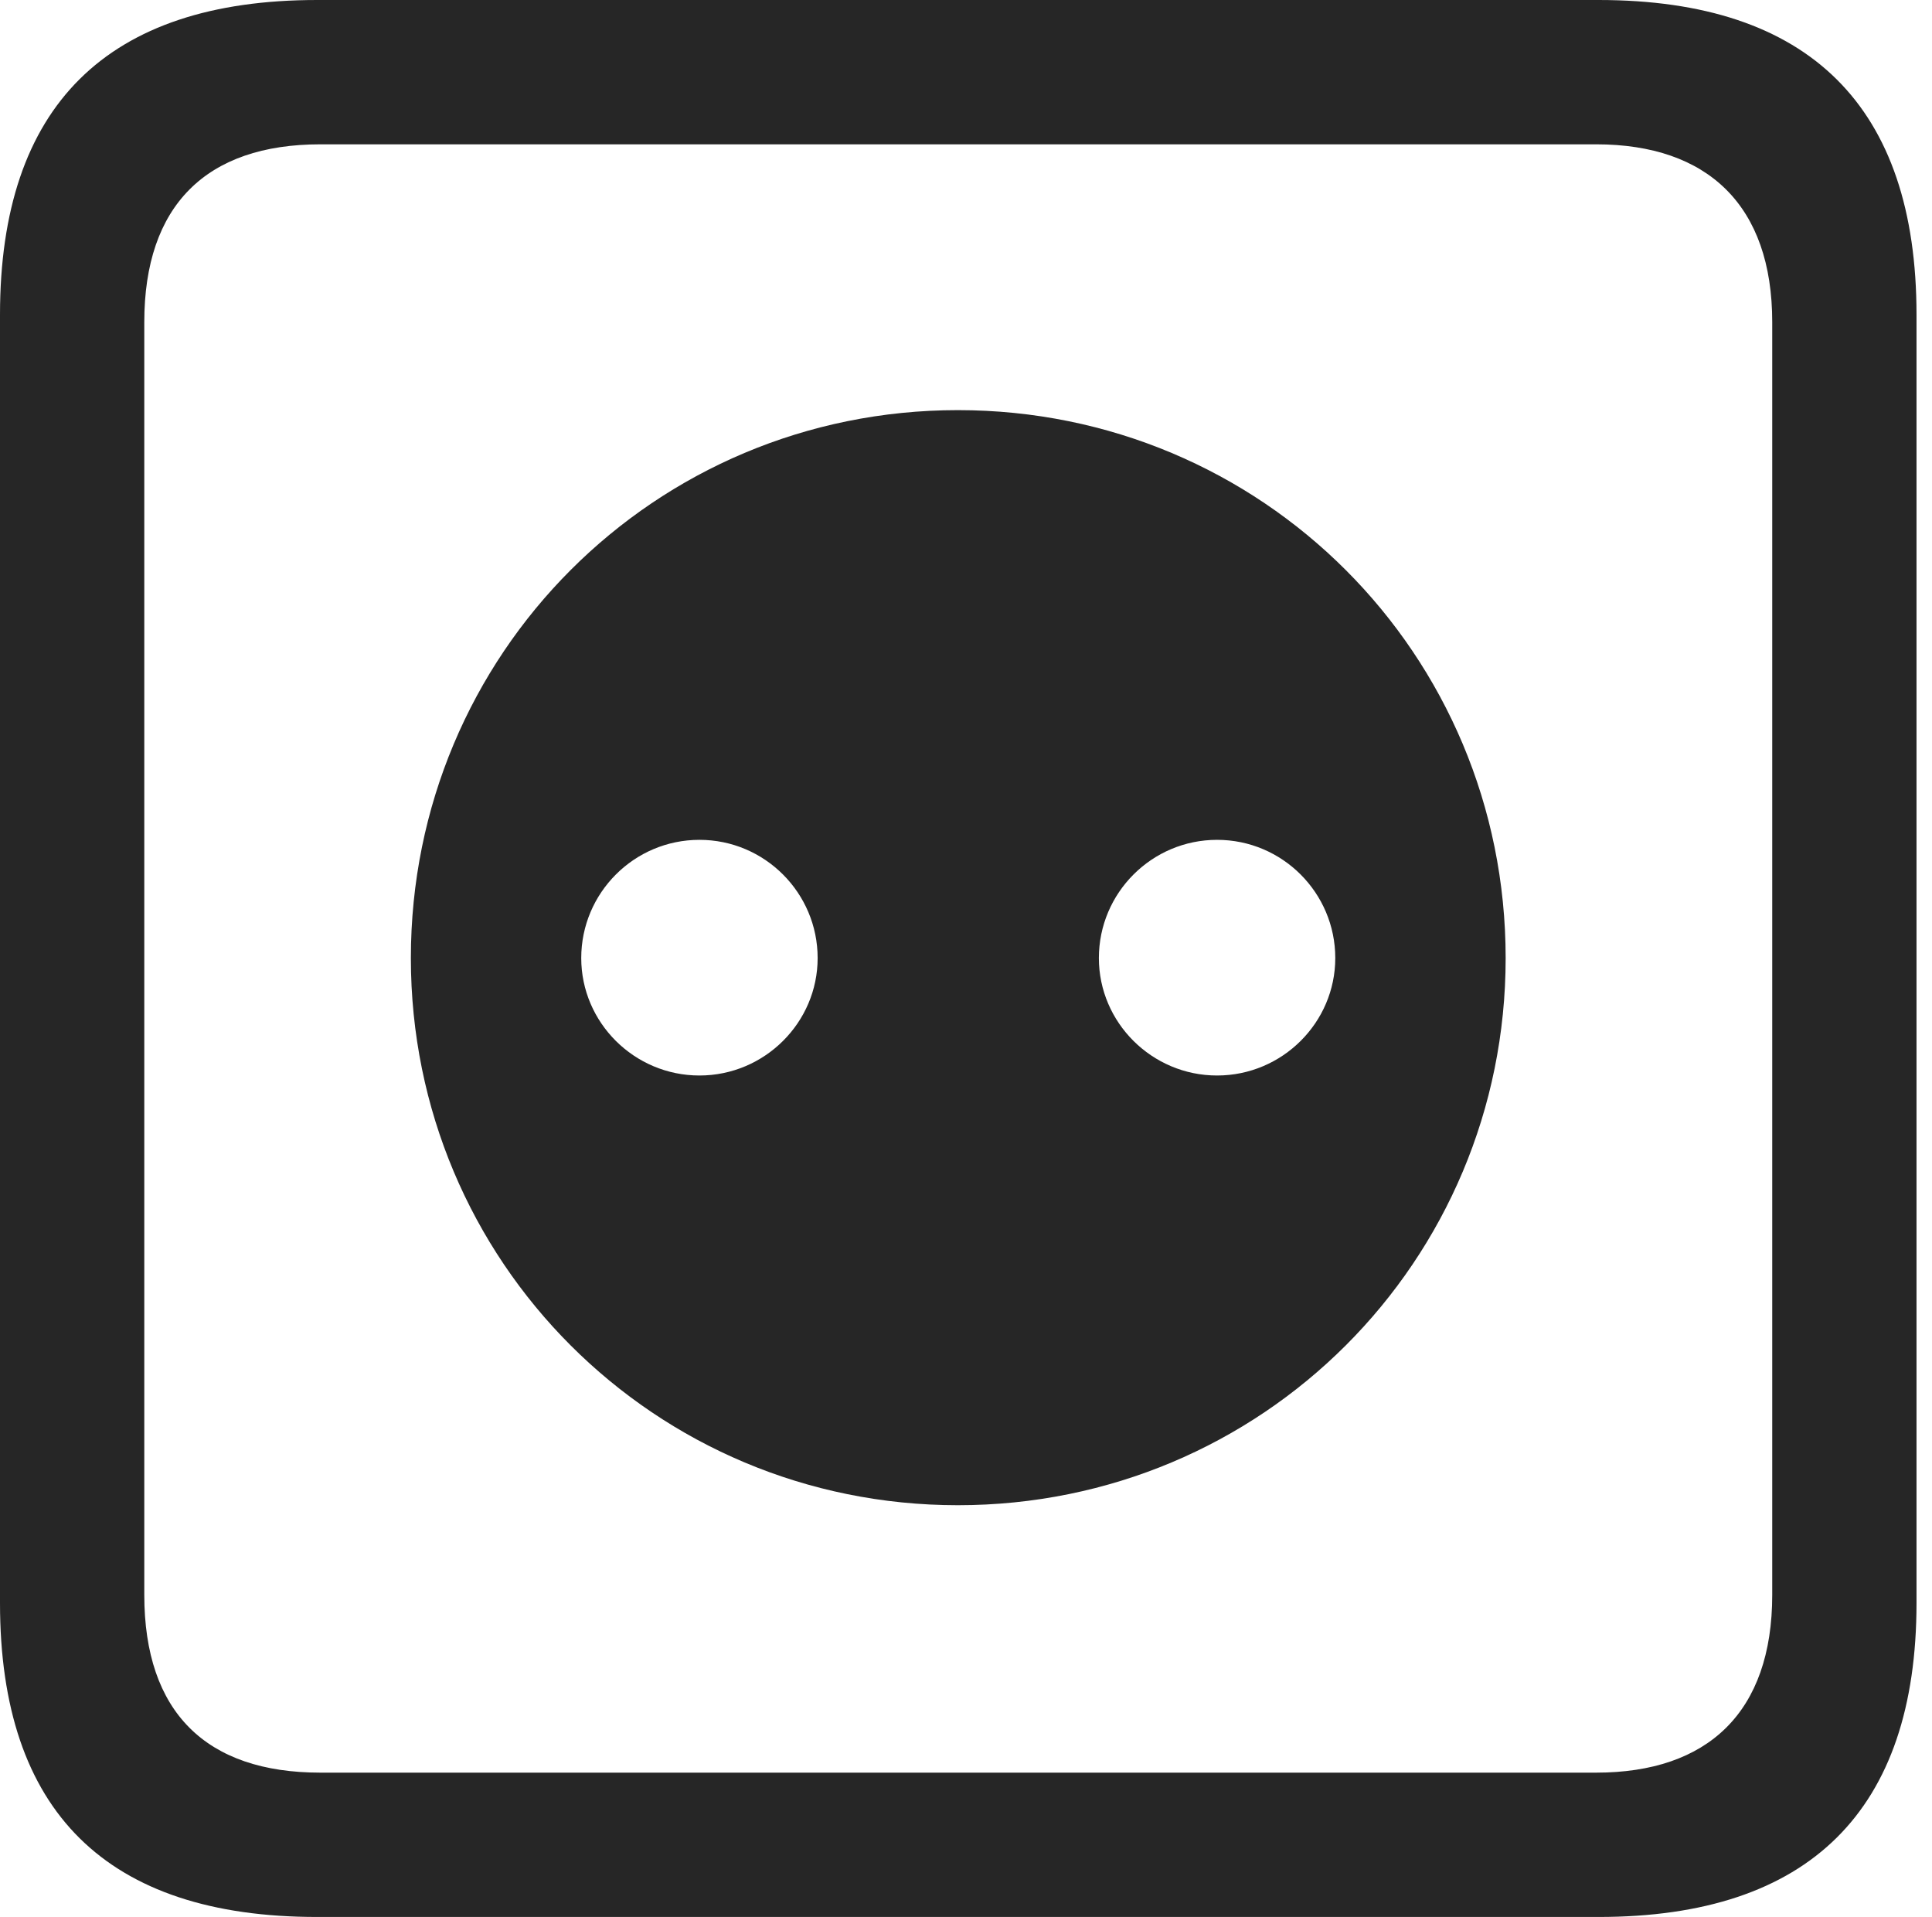 <?xml version="1.0" encoding="UTF-8"?>
<!--Generator: Apple Native CoreSVG 326-->
<!DOCTYPE svg
PUBLIC "-//W3C//DTD SVG 1.1//EN"
       "http://www.w3.org/Graphics/SVG/1.1/DTD/svg11.dtd">
<svg version="1.1" xmlns="http://www.w3.org/2000/svg" xmlns:xlink="http://www.w3.org/1999/xlink" viewBox="0 0 46.289 45.918">
 <g>
  <rect height="45.918" opacity="0" width="46.289" x="0" y="0"/>
  <path d="M7.598 45.918L38.301 45.918C43.359 45.918 45.918 43.359 45.918 38.398L45.918 7.539C45.918 2.559 43.359 0 38.301 0L7.598 0C2.559 0 0 2.539 0 7.539L0 38.398C0 43.398 2.559 45.918 7.598 45.918ZM7.676 42.461C4.941 42.461 3.457 41.016 3.457 38.203L3.457 7.715C3.457 4.922 4.941 3.457 7.676 3.457L38.242 3.457C40.918 3.457 42.461 4.922 42.461 7.715L42.461 38.203C42.461 41.016 40.918 42.461 38.242 42.461Z" fill="black" fill-opacity="0.85"/>
  <path d="M22.949 36.055C30.234 36.055 36.074 30.215 36.074 22.949C36.074 15.664 30.234 9.824 22.949 9.824C15.684 9.824 9.844 15.664 9.844 22.949C9.844 30.215 15.684 36.055 22.949 36.055ZM16.758 25.762C15.195 25.762 13.926 24.492 13.926 22.949C13.926 21.387 15.195 20.117 16.758 20.117C18.32 20.117 19.59 21.387 19.59 22.949C19.59 24.492 18.32 25.762 16.758 25.762ZM29.16 25.762C27.598 25.762 26.328 24.492 26.328 22.949C26.328 21.387 27.598 20.117 29.16 20.117C30.723 20.117 31.992 21.387 31.992 22.949C31.992 24.492 30.723 25.762 29.16 25.762Z" fill="black" fill-opacity="0.85"/>
 </g>
</svg>
